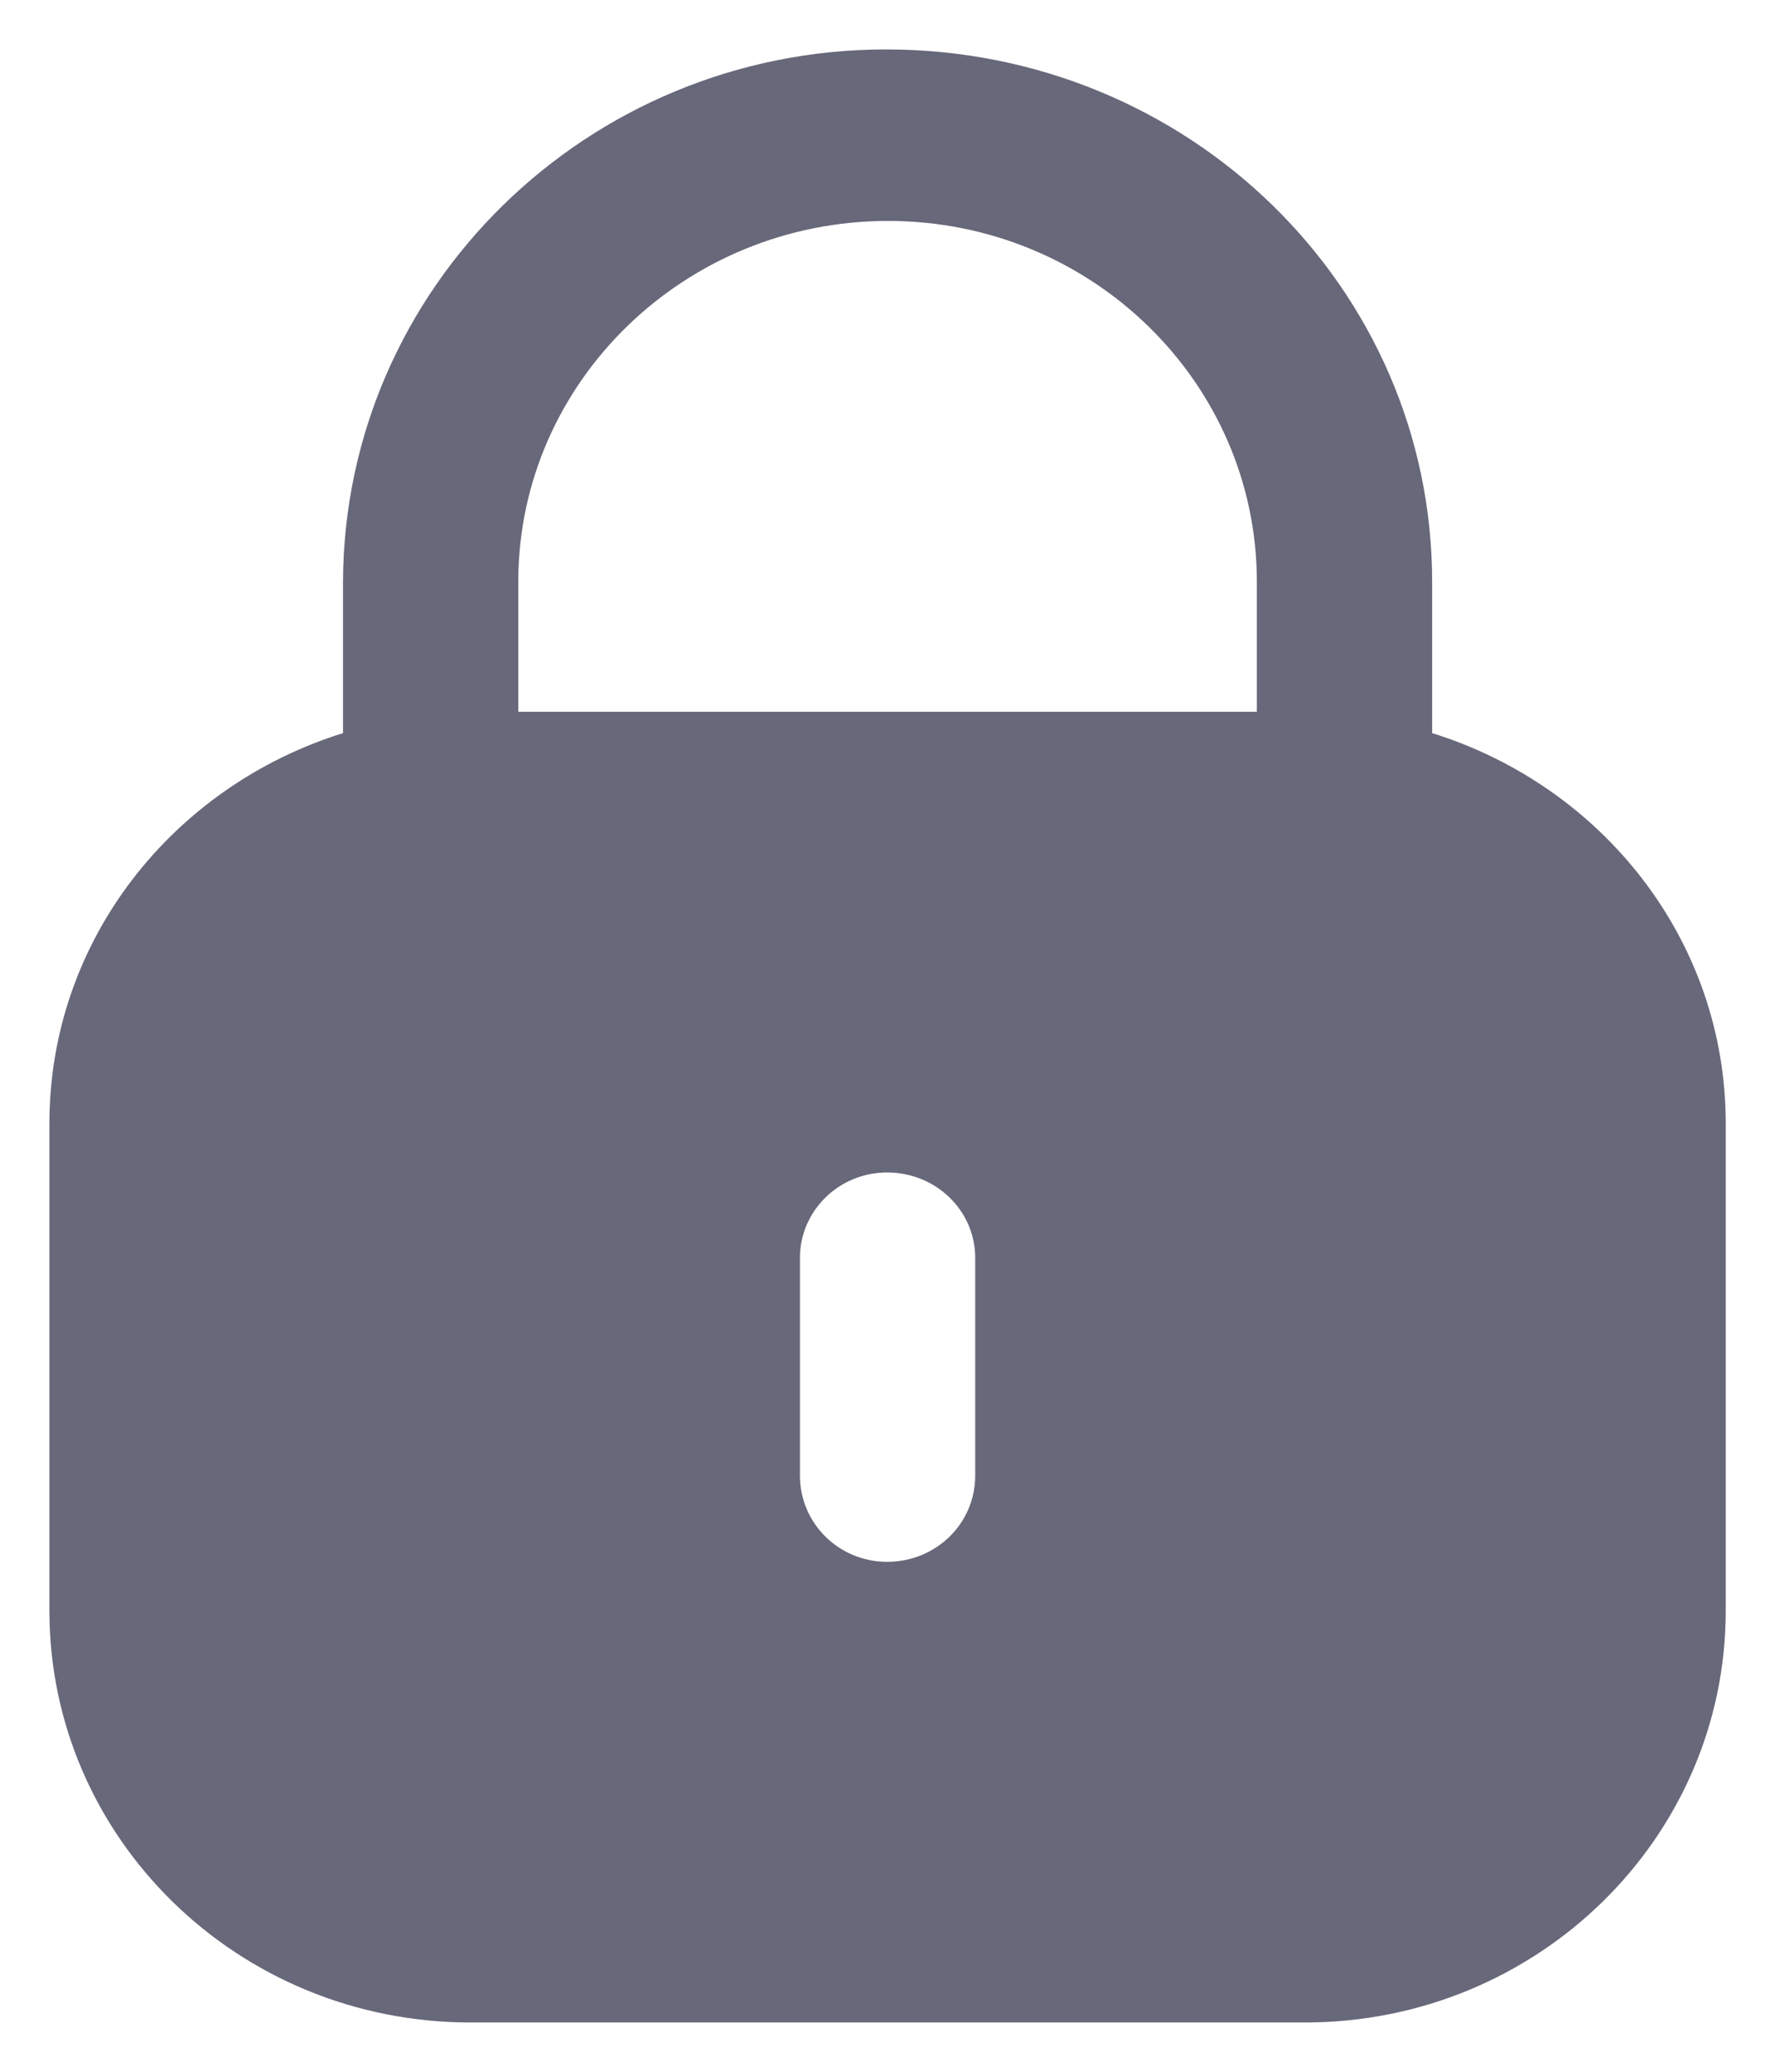 <svg width="12" height="14" viewBox="0 0 12 14" fill="none" xmlns="http://www.w3.org/2000/svg">
<path fill-rule="evenodd" clip-rule="evenodd" d="M9.682 3.931V4.954C10.831 5.312 11.667 6.351 11.667 7.593V10.884C11.667 12.421 10.393 13.667 8.822 13.667H3.18C1.608 13.667 0.334 12.421 0.334 10.884V7.593C0.334 6.351 1.171 5.312 2.319 4.954V3.931C2.326 1.944 3.972 0.334 5.99 0.334C8.036 0.334 9.682 1.944 9.682 3.931ZM6.004 1.493C7.379 1.493 8.497 2.586 8.497 3.931V4.81H3.504V3.918C3.511 2.58 4.629 1.493 6.004 1.493ZM6.593 9.971C6.593 10.295 6.329 10.554 5.997 10.554C5.672 10.554 5.408 10.295 5.408 9.971V8.5C5.408 8.182 5.672 7.923 5.997 7.923C6.329 7.923 6.593 8.182 6.593 8.5V9.971Z" fill="#68687B"/>
</svg>
